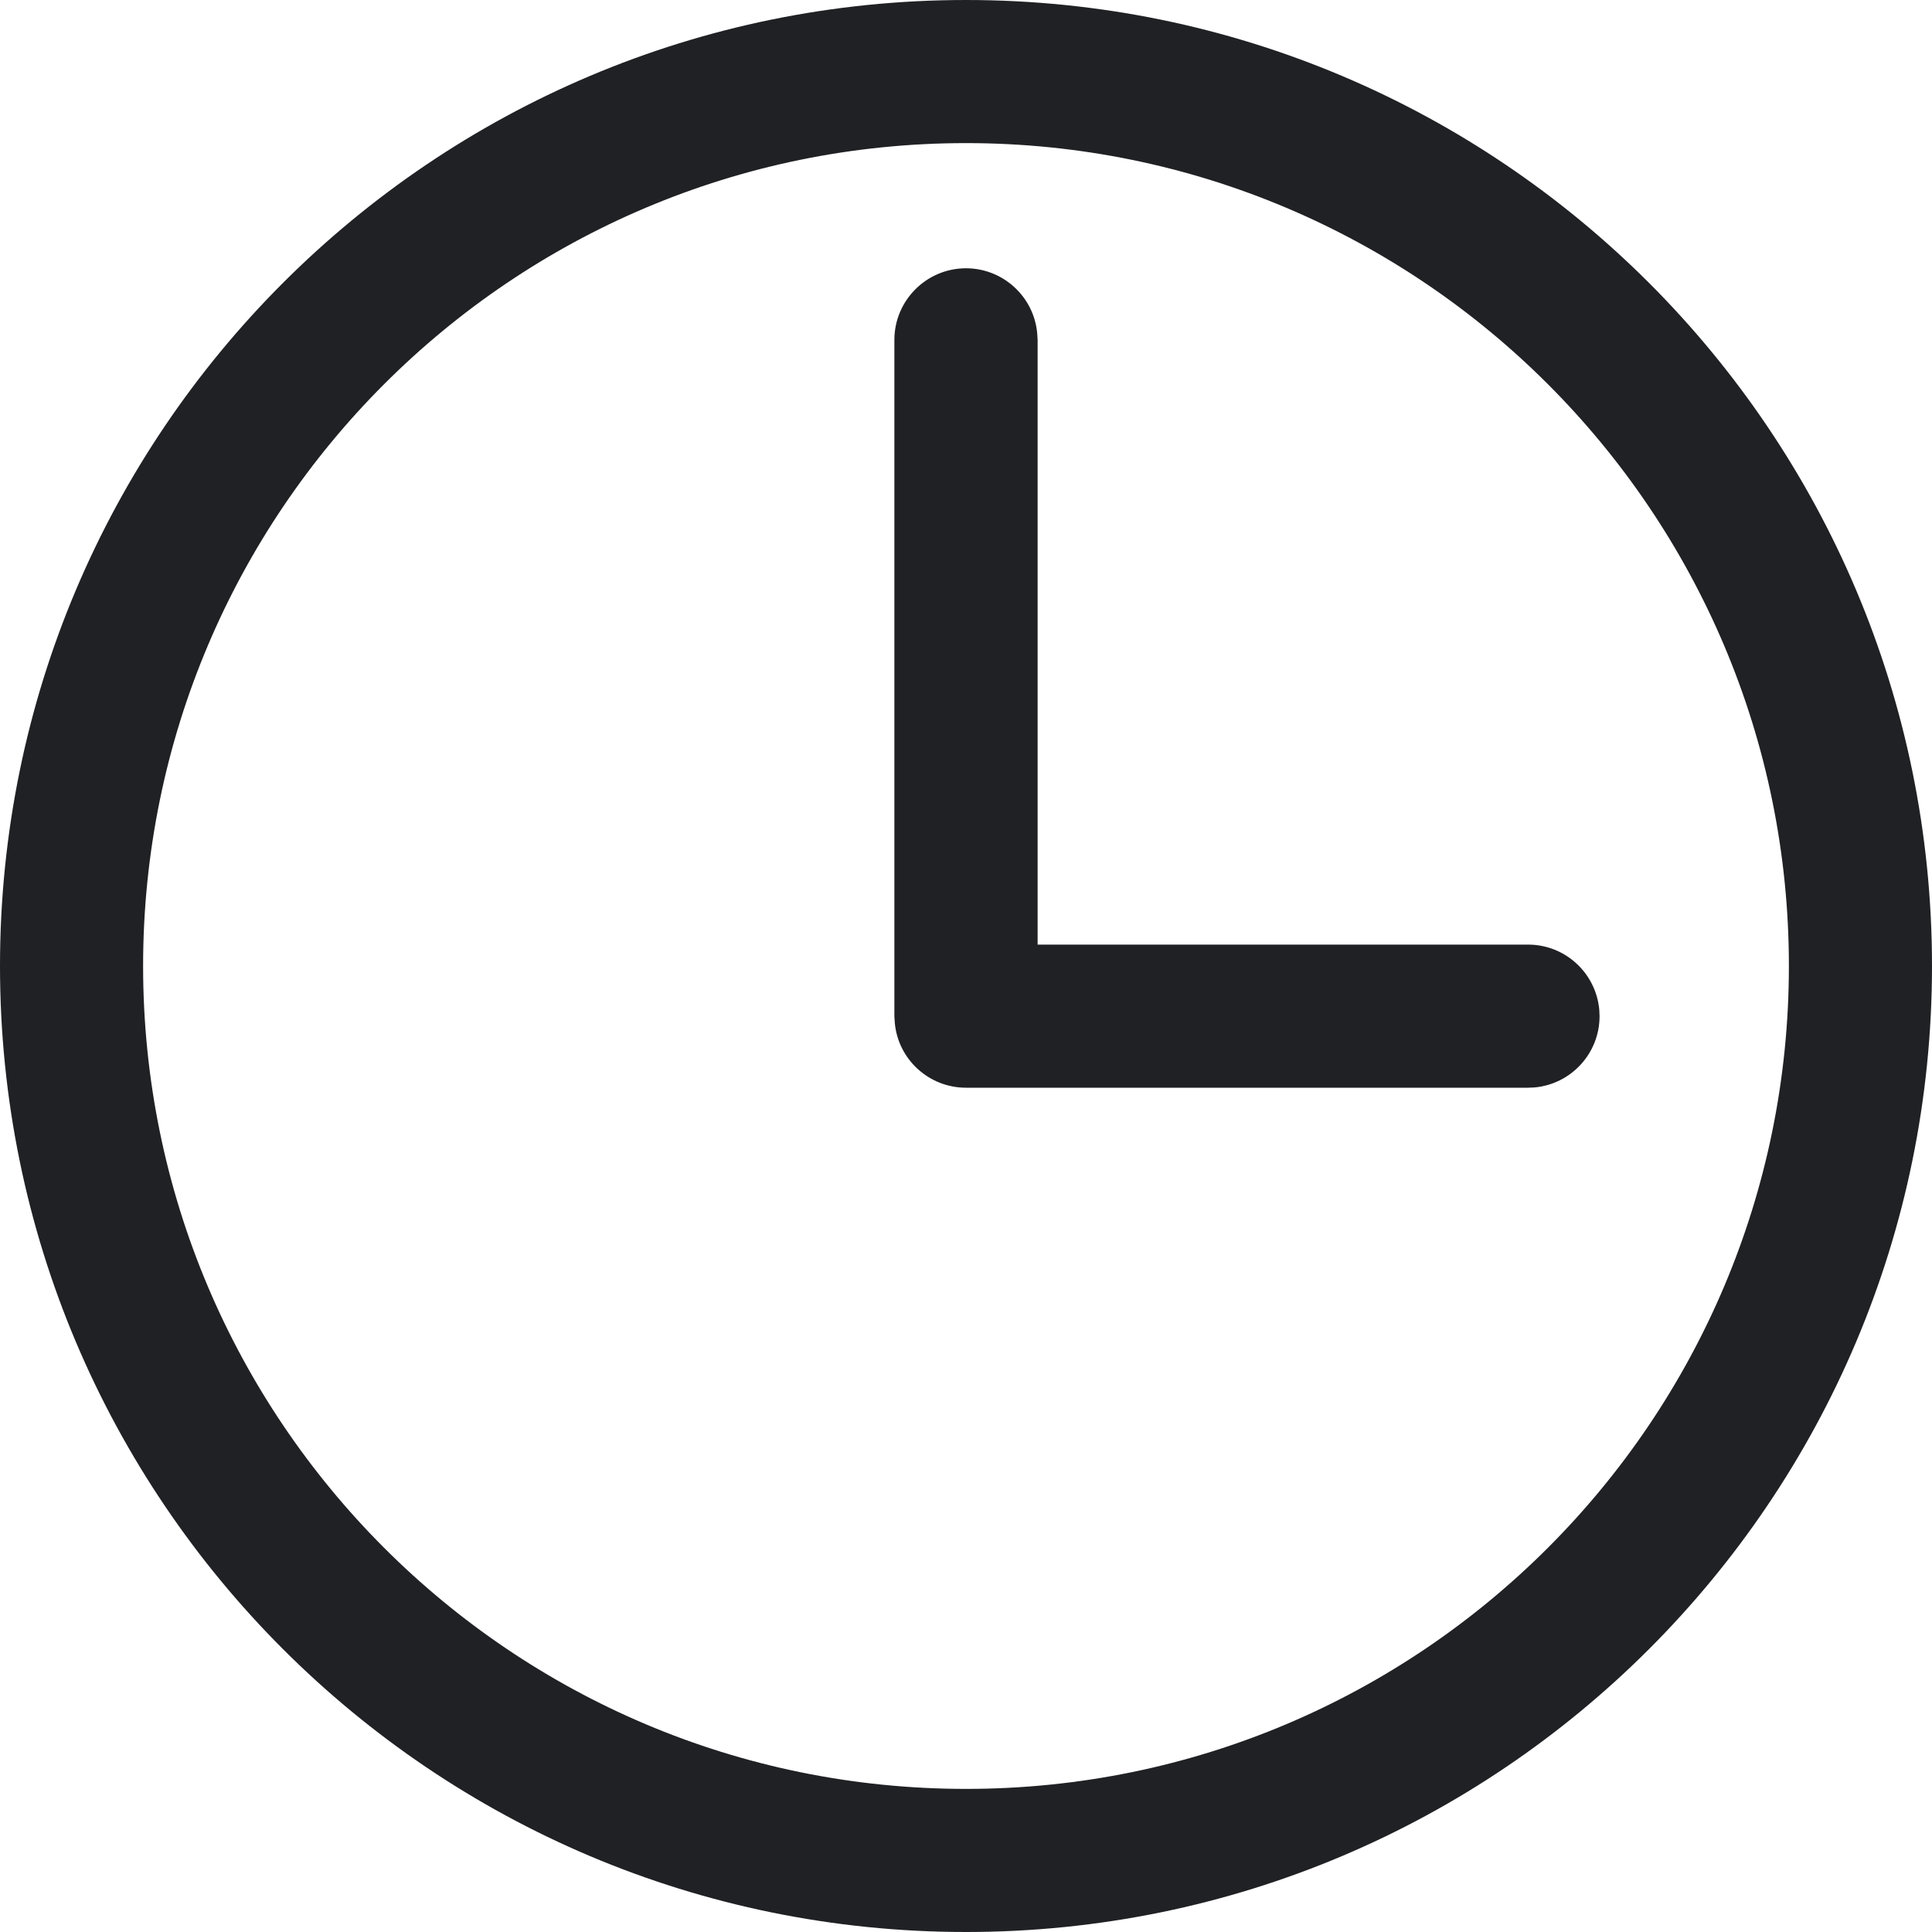 <svg width="14" height="14" viewBox="0 0 14 14" fill="none" xmlns="http://www.w3.org/2000/svg">
<path d="M7.516 2.416C7.493 2.152 7.27 1.944 7 1.944C6.714 1.944 6.481 2.177 6.481 2.463V7.364L6.484 7.411C6.507 7.675 6.73 7.882 7 7.882H11.073L11.12 7.88C11.384 7.856 11.591 7.634 11.591 7.364L11.589 7.317C11.565 7.052 11.343 6.845 11.073 6.845L7.519 6.845V2.463L7.516 2.416Z" fill="#202124"/>
<path fill-rule="evenodd" clip-rule="evenodd" d="M7 0C3.134 0 0 3.134 0 7C0 10.866 3.134 14 7 14C10.866 14 14 10.866 14 7C14 3.134 10.866 0 7 0ZM7 1.037C10.293 1.037 12.963 3.707 12.963 7C12.963 10.293 10.293 12.963 7 12.963C3.707 12.963 1.037 10.293 1.037 7C1.037 3.707 3.707 1.037 7 1.037Z" fill="#202124"/>
</svg>
